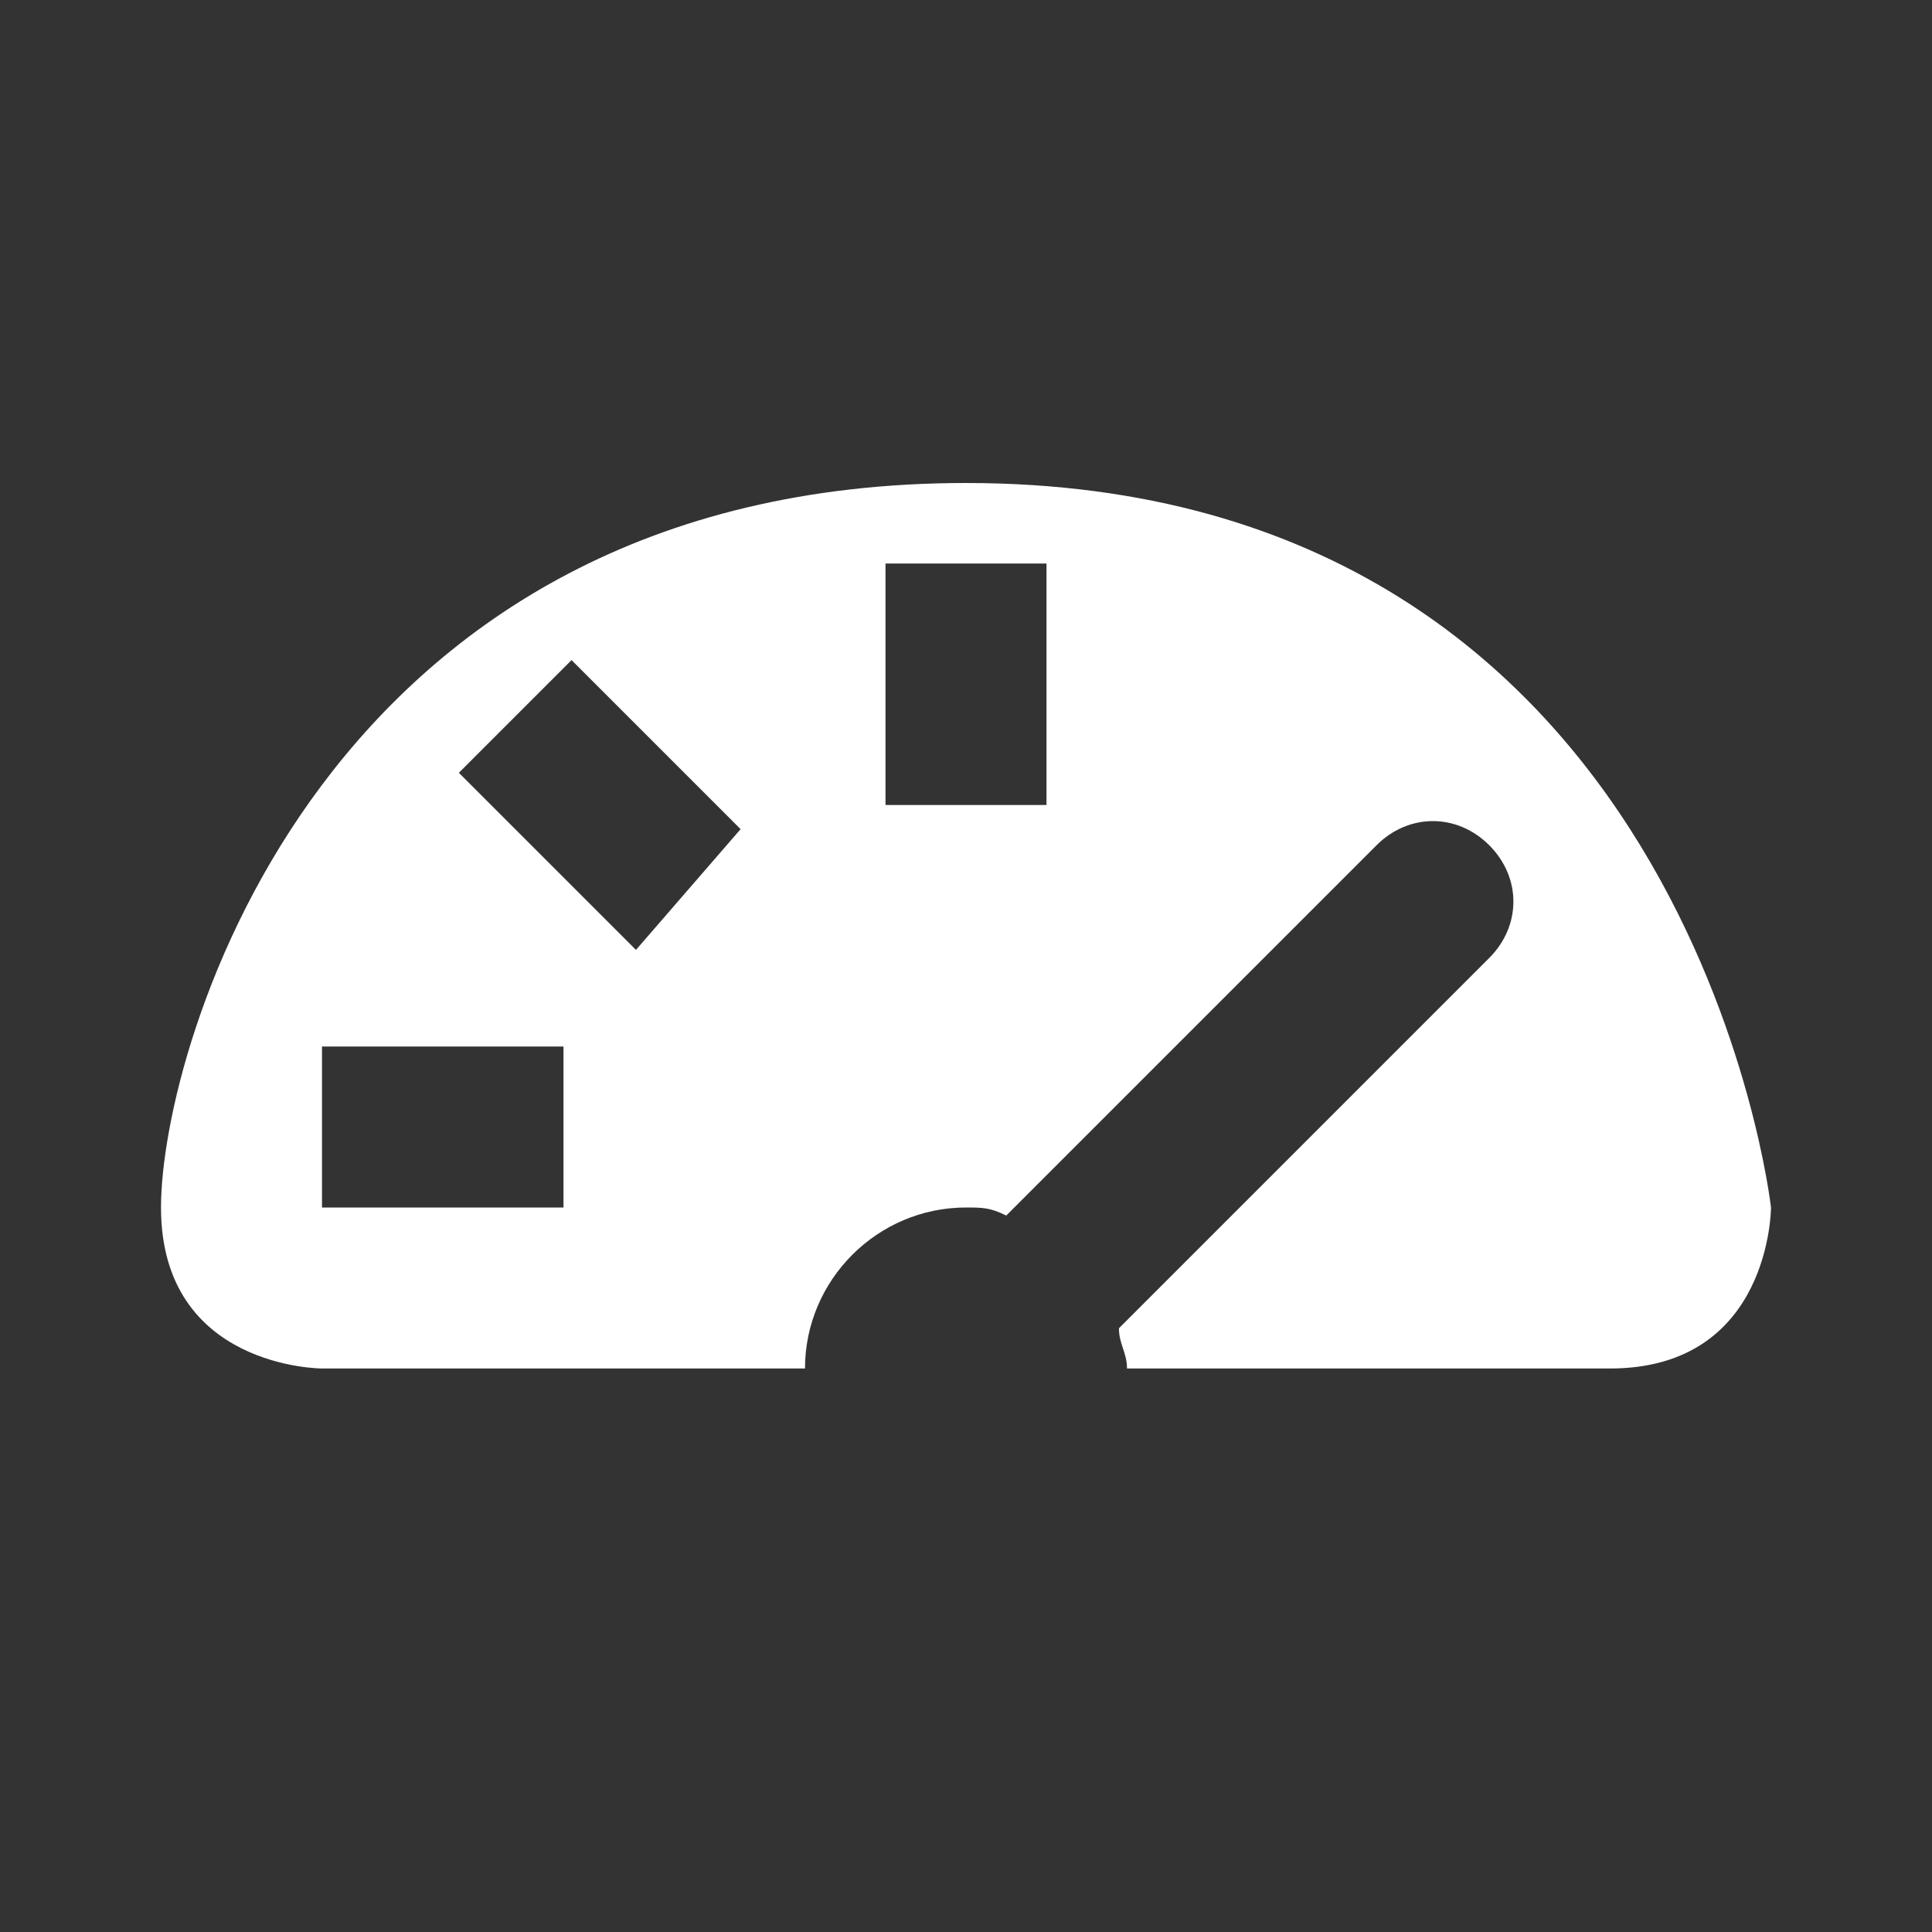 <?xml version="1.0" encoding="utf-8"?>
<!-- Generator: Adobe Illustrator 21.1.0, SVG Export Plug-In . SVG Version: 6.00 Build 0)  -->
<svg version="1.1" id="Layer_2" xmlns="http://www.w3.org/2000/svg" xmlns:xlink="http://www.w3.org/1999/xlink" x="0px" y="0px"
	 viewBox="0 0 24 24" style="enable-background:new 0 0 24 24;" xml:space="preserve">
<rect x="0" y="0" width="24" height="24" fill="#333333" stroke="none"/>
<style type="text/css">
	.st0{fill:#FFFFFF;}
</style>
<path class="st0" d="M12,6C4,6,2,13,2,15s2,2,2,2s2.8,0,6,0c0-1.1,0.9-2,2-2c0.2,0,0.3,0,0.5,0.1l4.6-4.6c0.4-0.4,1-0.4,1.4,0
	c0.4,0.4,0.4,1,0,1.4l-4.6,4.6c0,0.2,0.1,0.3,0.1,0.5c2.8,0,5.2,0,6,0c2,0,2-2,2-2S21,6,12,6z M7,15H4v-2h3V15z M7.9,11.8L5.7,9.6
	l1.4-1.4l2.1,2.1L7.9,11.8z M13,10h-2V7h2V10z"/>
</svg>
